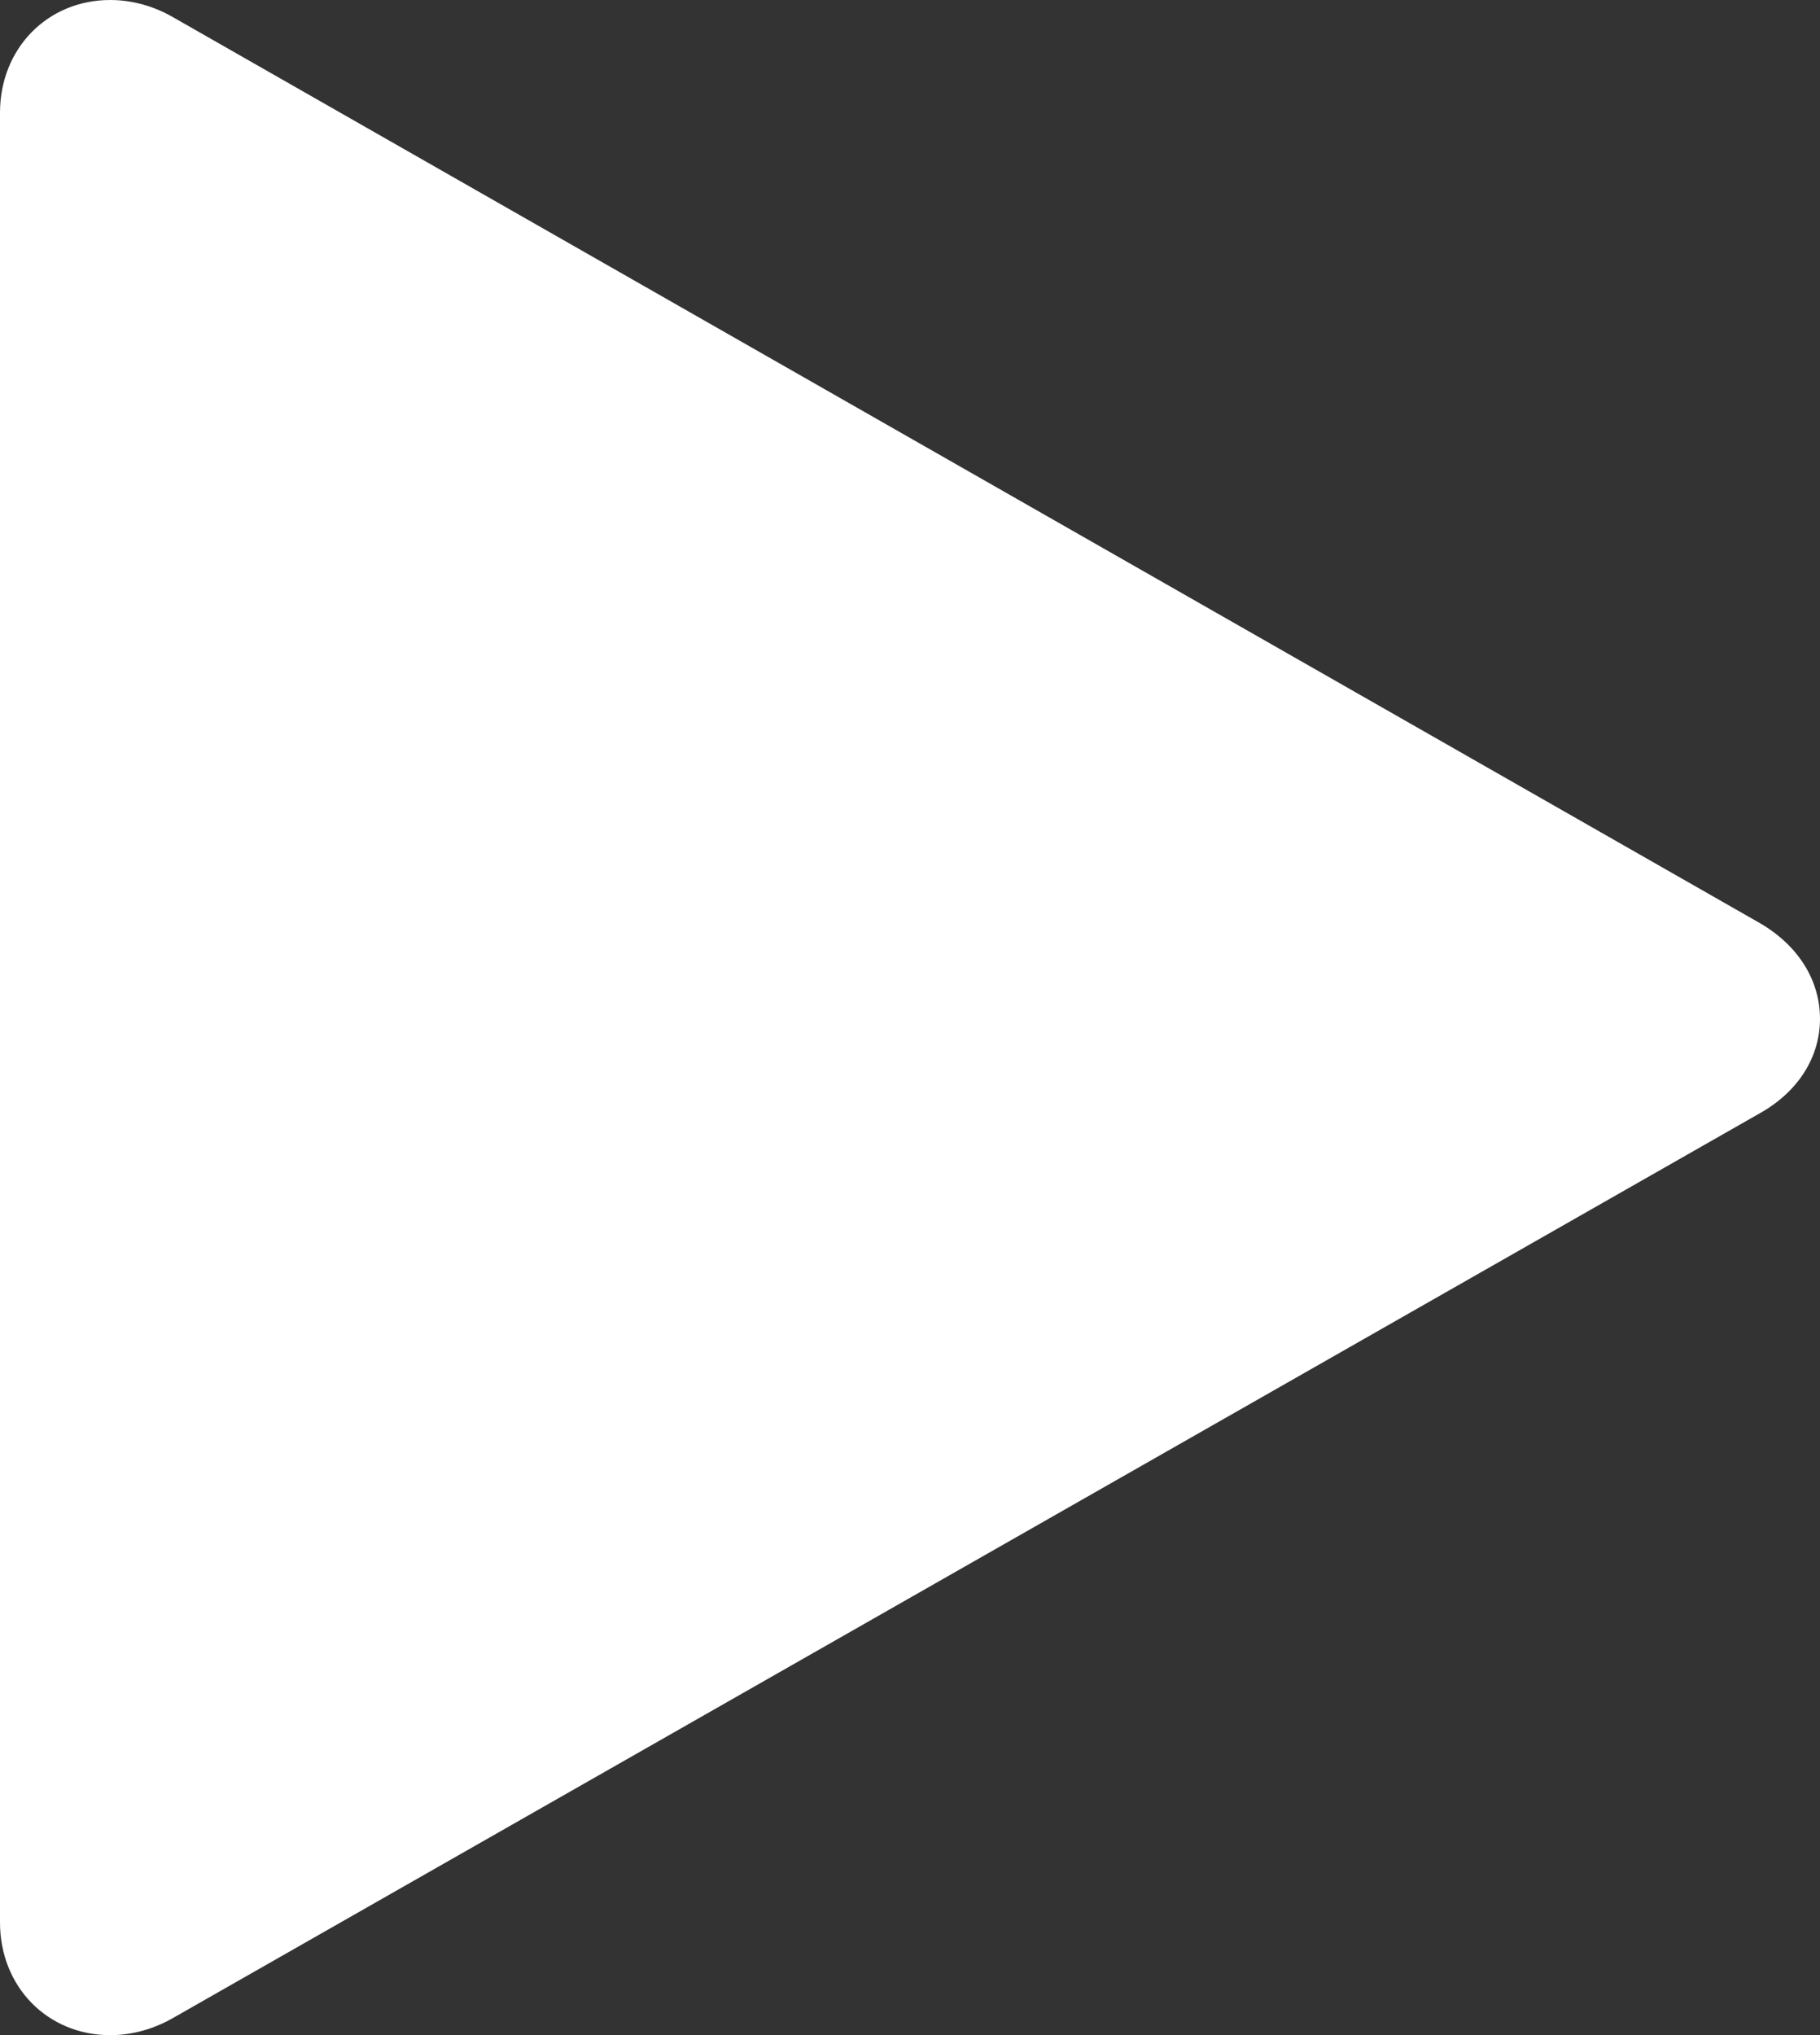 <?xml version="1.0" encoding="utf-8"?>
<!-- Generator: Adobe Illustrator 15.1.0, SVG Export Plug-In . SVG Version: 6.00 Build 0)  -->
<!DOCTYPE svg PUBLIC "-//W3C//DTD SVG 1.1//EN" "http://www.w3.org/Graphics/SVG/1.1/DTD/svg11.dtd">
<svg version="1.1" id="Layer_1" xmlns="http://www.w3.org/2000/svg" xmlns:xlink="http://www.w3.org/1999/xlink" x="0px" y="0px"
	 width="209.29px" height="233.922px" viewBox="0 0 209.29 233.922" enable-background="new 0 0 209.29 233.922"
	 xml:space="preserve">
<rect x="0" y="0" width="209.29" height="233.922" fill="#333333" stroke="none"/>
<g id="play">
	<g>
		<path fill="#FFFFFF" d="M12.68,233.922L12.68,233.922c-7.23,0-12.68-5.578-12.68-12.961v-208C0,5.578,5.449,0,12.68,0
			c2.473,0,4.969,0.68,7.23,1.984l182.356,104.055c4.469,2.555,7.023,6.586,7.023,11.059c0,4.378-2.478,8.316-6.773,10.777
			L19.902,231.945C17.648,233.234,15.152,233.922,12.68,233.922z"/>
	</g>
</g>
<g id="stop">
</g>
<g id="pause">
</g>
<g id="replay">
</g>
<g id="next">
</g>
<g id="Layer_8">
</g>
<g id="search">
</g>
<g id="list">
</g>
<g id="love">
</g>
<g id="menu">
</g>
<g id="add">
</g>
<g id="headset">
</g>
<g id="random">
</g>
<g id="music">
</g>
<g id="setting">
</g>
<g id="Layer_17">
</g>
<g id="Layer_18">
</g>
<g id="Layer_19">
</g>
<g id="Layer_20">
</g>
<g id="Layer_21">
</g>
<g id="Layer_22">
</g>
<g id="Layer_23">
</g>
<g id="Layer_24">
</g>
<g id="Layer_25">
</g>
<g id="Layer_26">
</g>
</svg>
